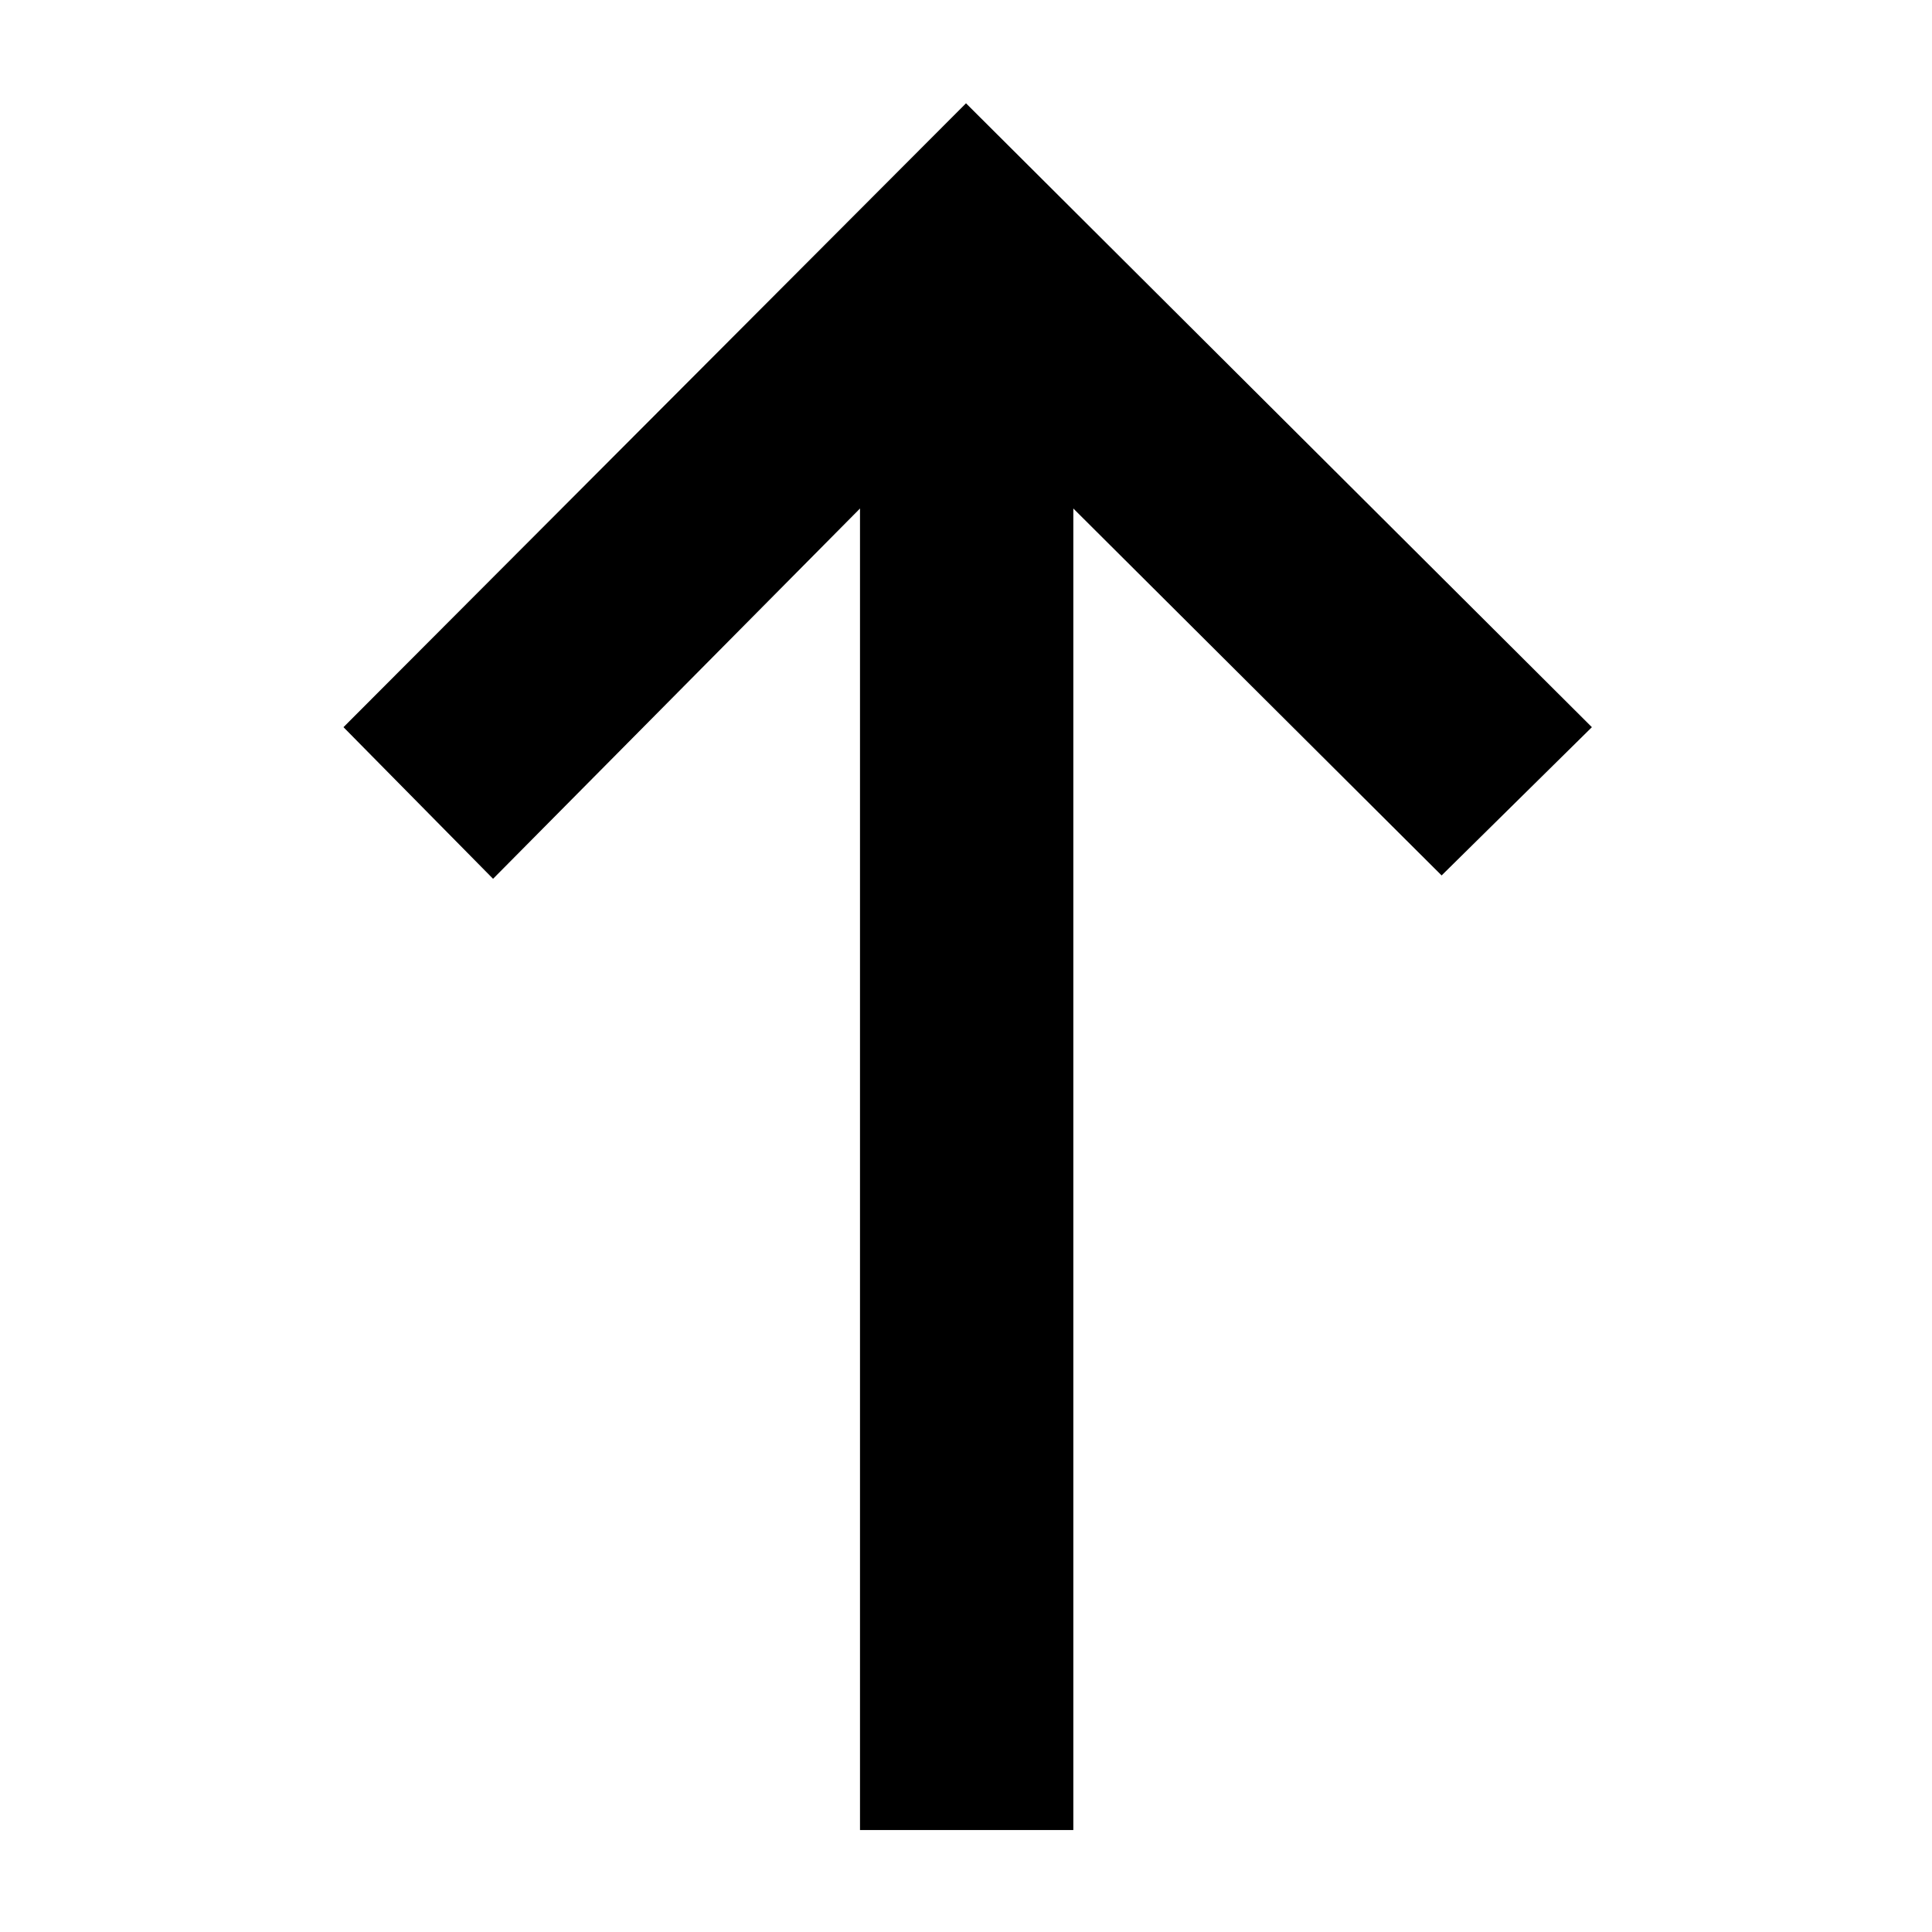 <svg xmlns="http://www.w3.org/2000/svg" height="40" viewBox="0 -960 960 960" width="40"><path d="M427.33-50.67v-656.66L245-523.33l-74.33-75.34 309.33-310 311 310L716.33-525l-183-182.33v656.66h-106Z"/></svg>